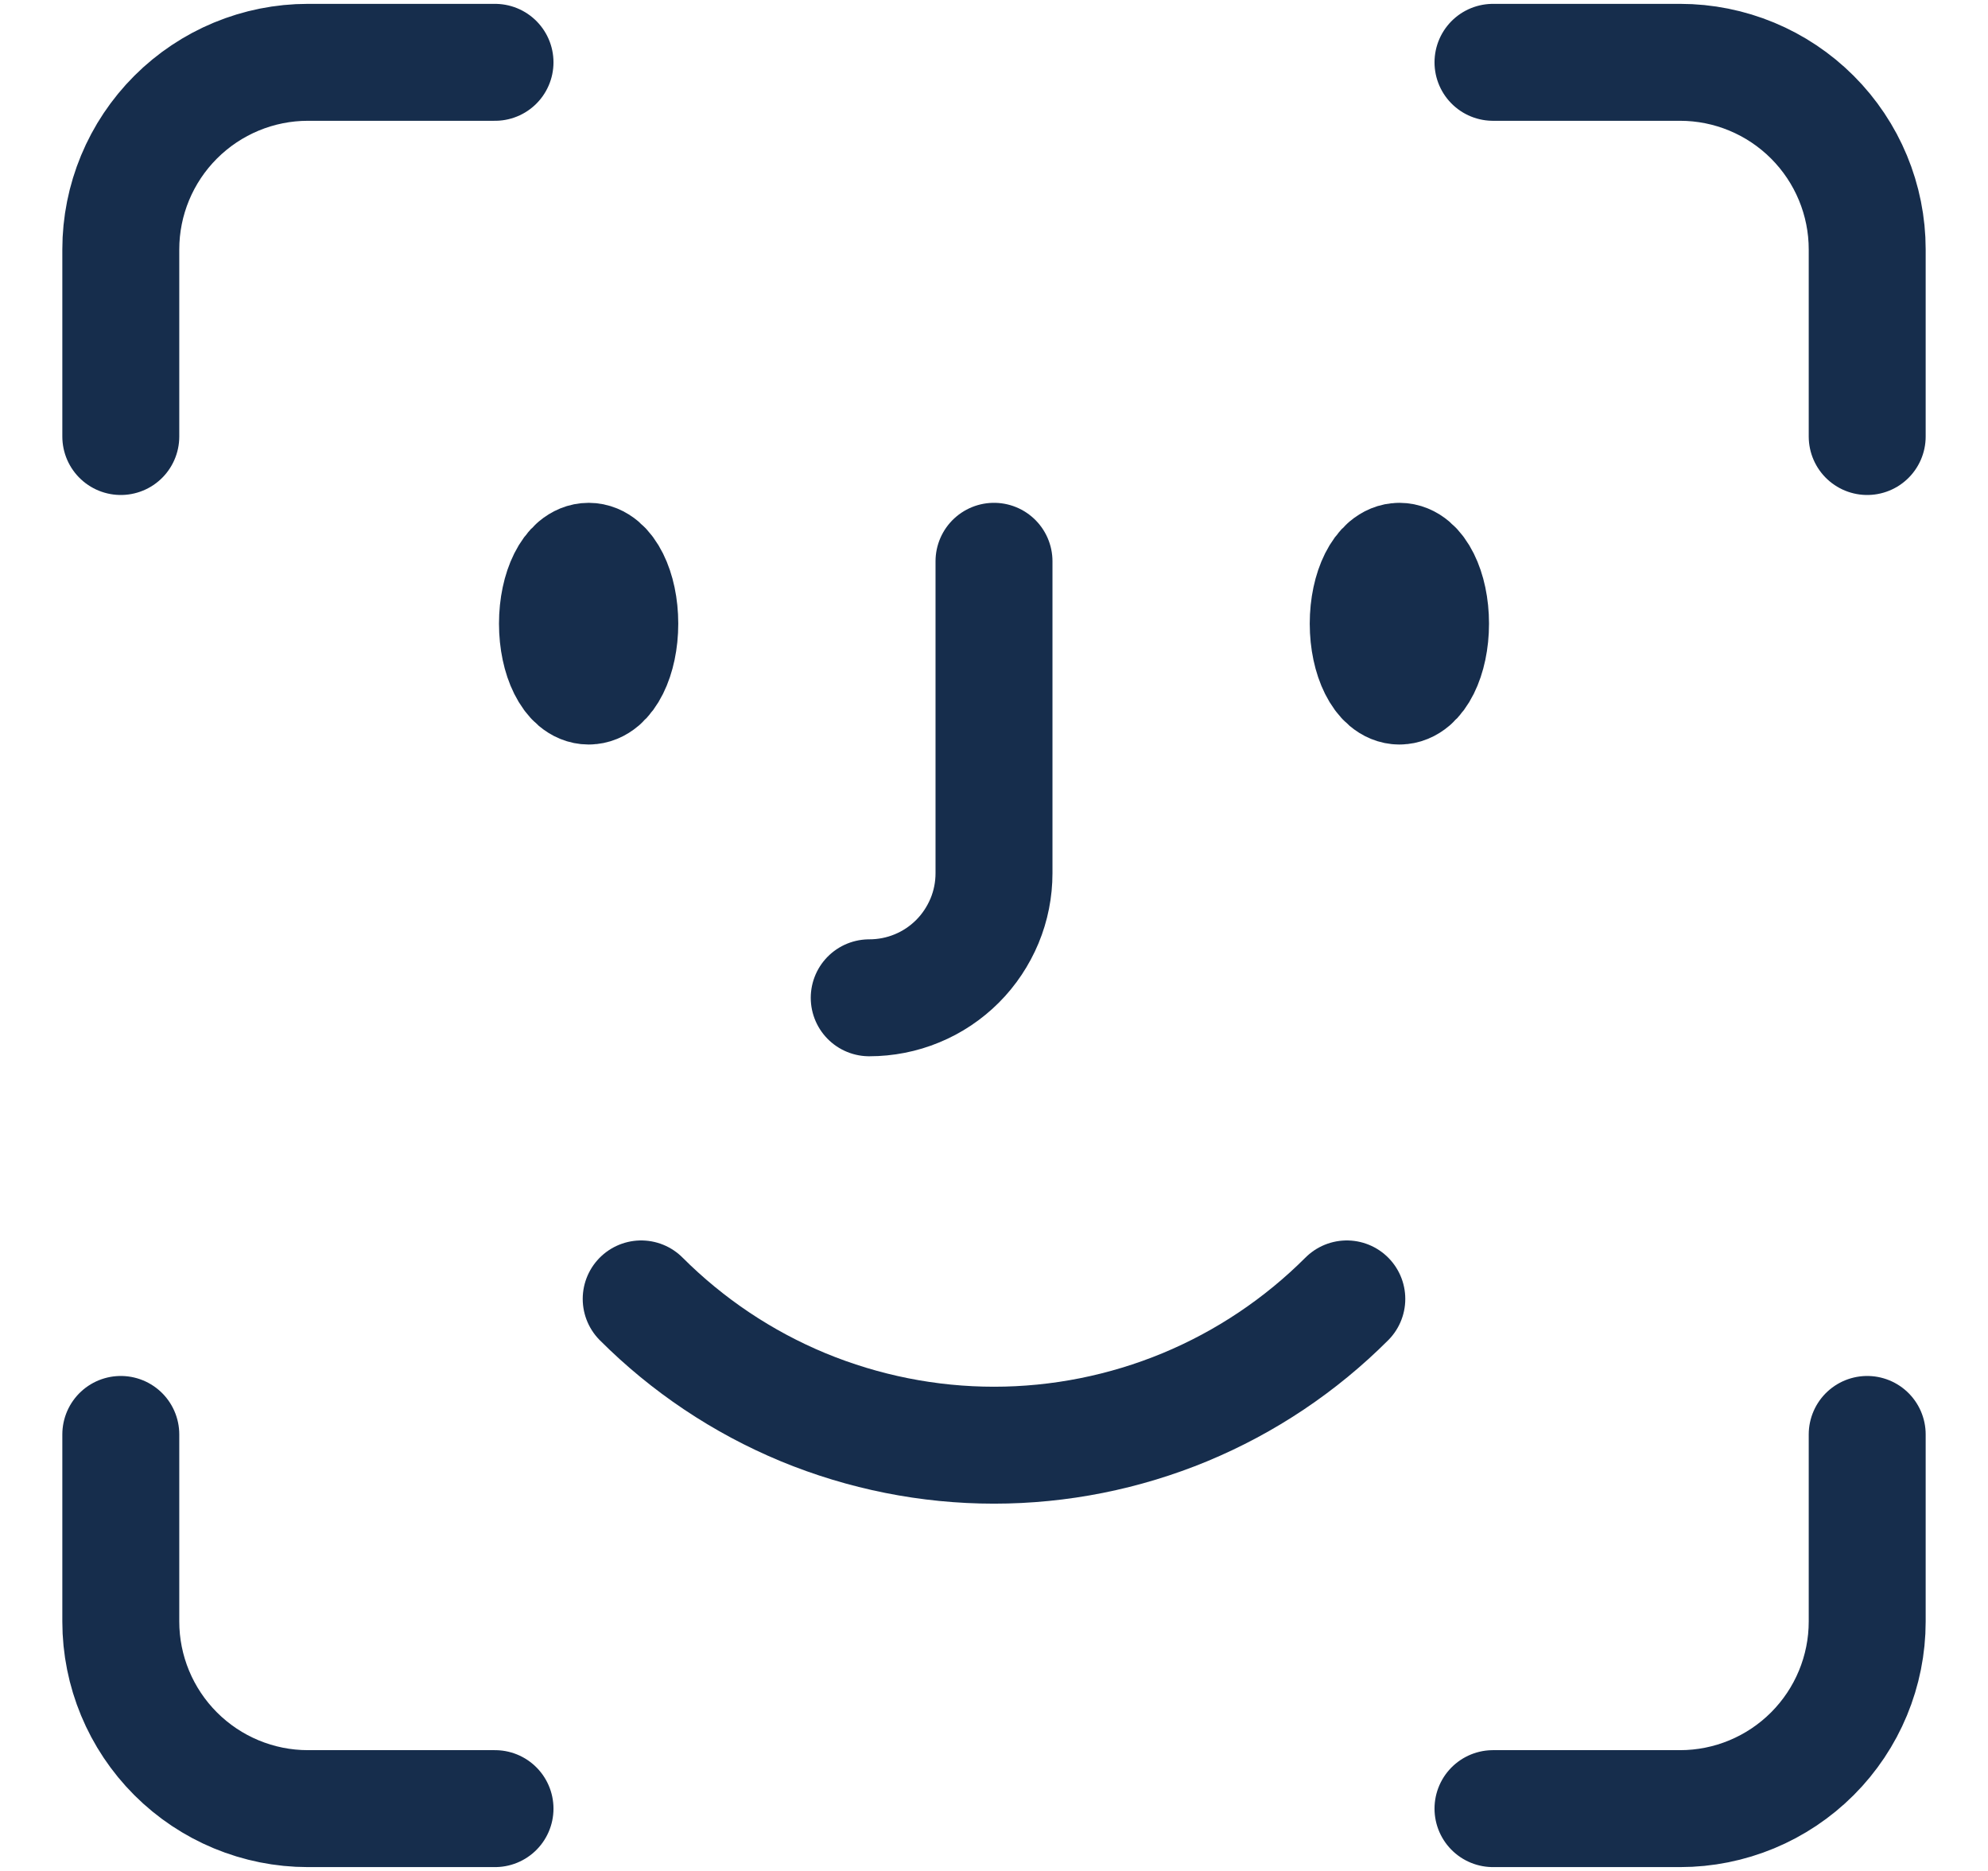 <svg width="17" height="16" viewBox="0 0 17 16" fill="none" xmlns="http://www.w3.org/2000/svg">
<g clip-path="url(#clip0_11_1189)">
<path d="M12.767 0.533H14.367C14.791 0.533 15.198 0.702 15.498 1.002C15.798 1.302 15.967 1.709 15.967 2.133V3.733M1.033 3.733V2.133C1.033 1.709 1.202 1.302 1.502 1.002C1.802 0.702 2.209 0.533 2.633 0.533H4.233M4.233 15.467H2.633C2.209 15.467 1.802 15.298 1.502 14.998C1.202 14.698 1.033 14.291 1.033 13.867V12.267M15.967 12.267V13.867C15.967 14.291 15.798 14.698 15.498 14.998C15.198 15.298 14.791 15.467 14.367 15.467H12.767" stroke="#162D4C" stroke-linecap="round" stroke-linejoin="round"/>
<path d="M5.034 5.867C5.181 5.867 5.3 5.628 5.3 5.333C5.3 5.039 5.181 4.8 5.034 4.8C4.886 4.8 4.767 5.039 4.767 5.333C4.767 5.628 4.886 5.867 5.034 5.867Z" stroke="#162D4C" stroke-miterlimit="10"/>
<path d="M5.483 11.108C5.879 11.504 6.349 11.819 6.867 12.034C7.385 12.248 7.94 12.359 8.5 12.359C9.061 12.359 9.616 12.248 10.133 12.034C10.651 11.819 11.121 11.504 11.517 11.108" stroke="#162D4C" stroke-linecap="round" stroke-linejoin="round"/>
<path d="M11.967 5.867C12.114 5.867 12.233 5.628 12.233 5.333C12.233 5.039 12.114 4.8 11.967 4.8C11.82 4.8 11.7 5.039 11.7 5.333C11.7 5.628 11.82 5.867 11.967 5.867Z" stroke="#162D4C" stroke-miterlimit="10"/>
<path d="M8.5 4.8V7.467C8.5 7.607 8.473 7.745 8.419 7.875C8.365 8.004 8.287 8.122 8.188 8.221C8.089 8.32 7.971 8.399 7.842 8.452C7.712 8.506 7.573 8.533 7.433 8.533" stroke="#162D4C" stroke-linecap="round" stroke-linejoin="round"/>
</g>
<defs>
<clipPath id="clip0_11_1189">
<rect width="16" height="16" fill="white" transform="translate(0.5)"/>
</clipPath>
</defs>
</svg>
